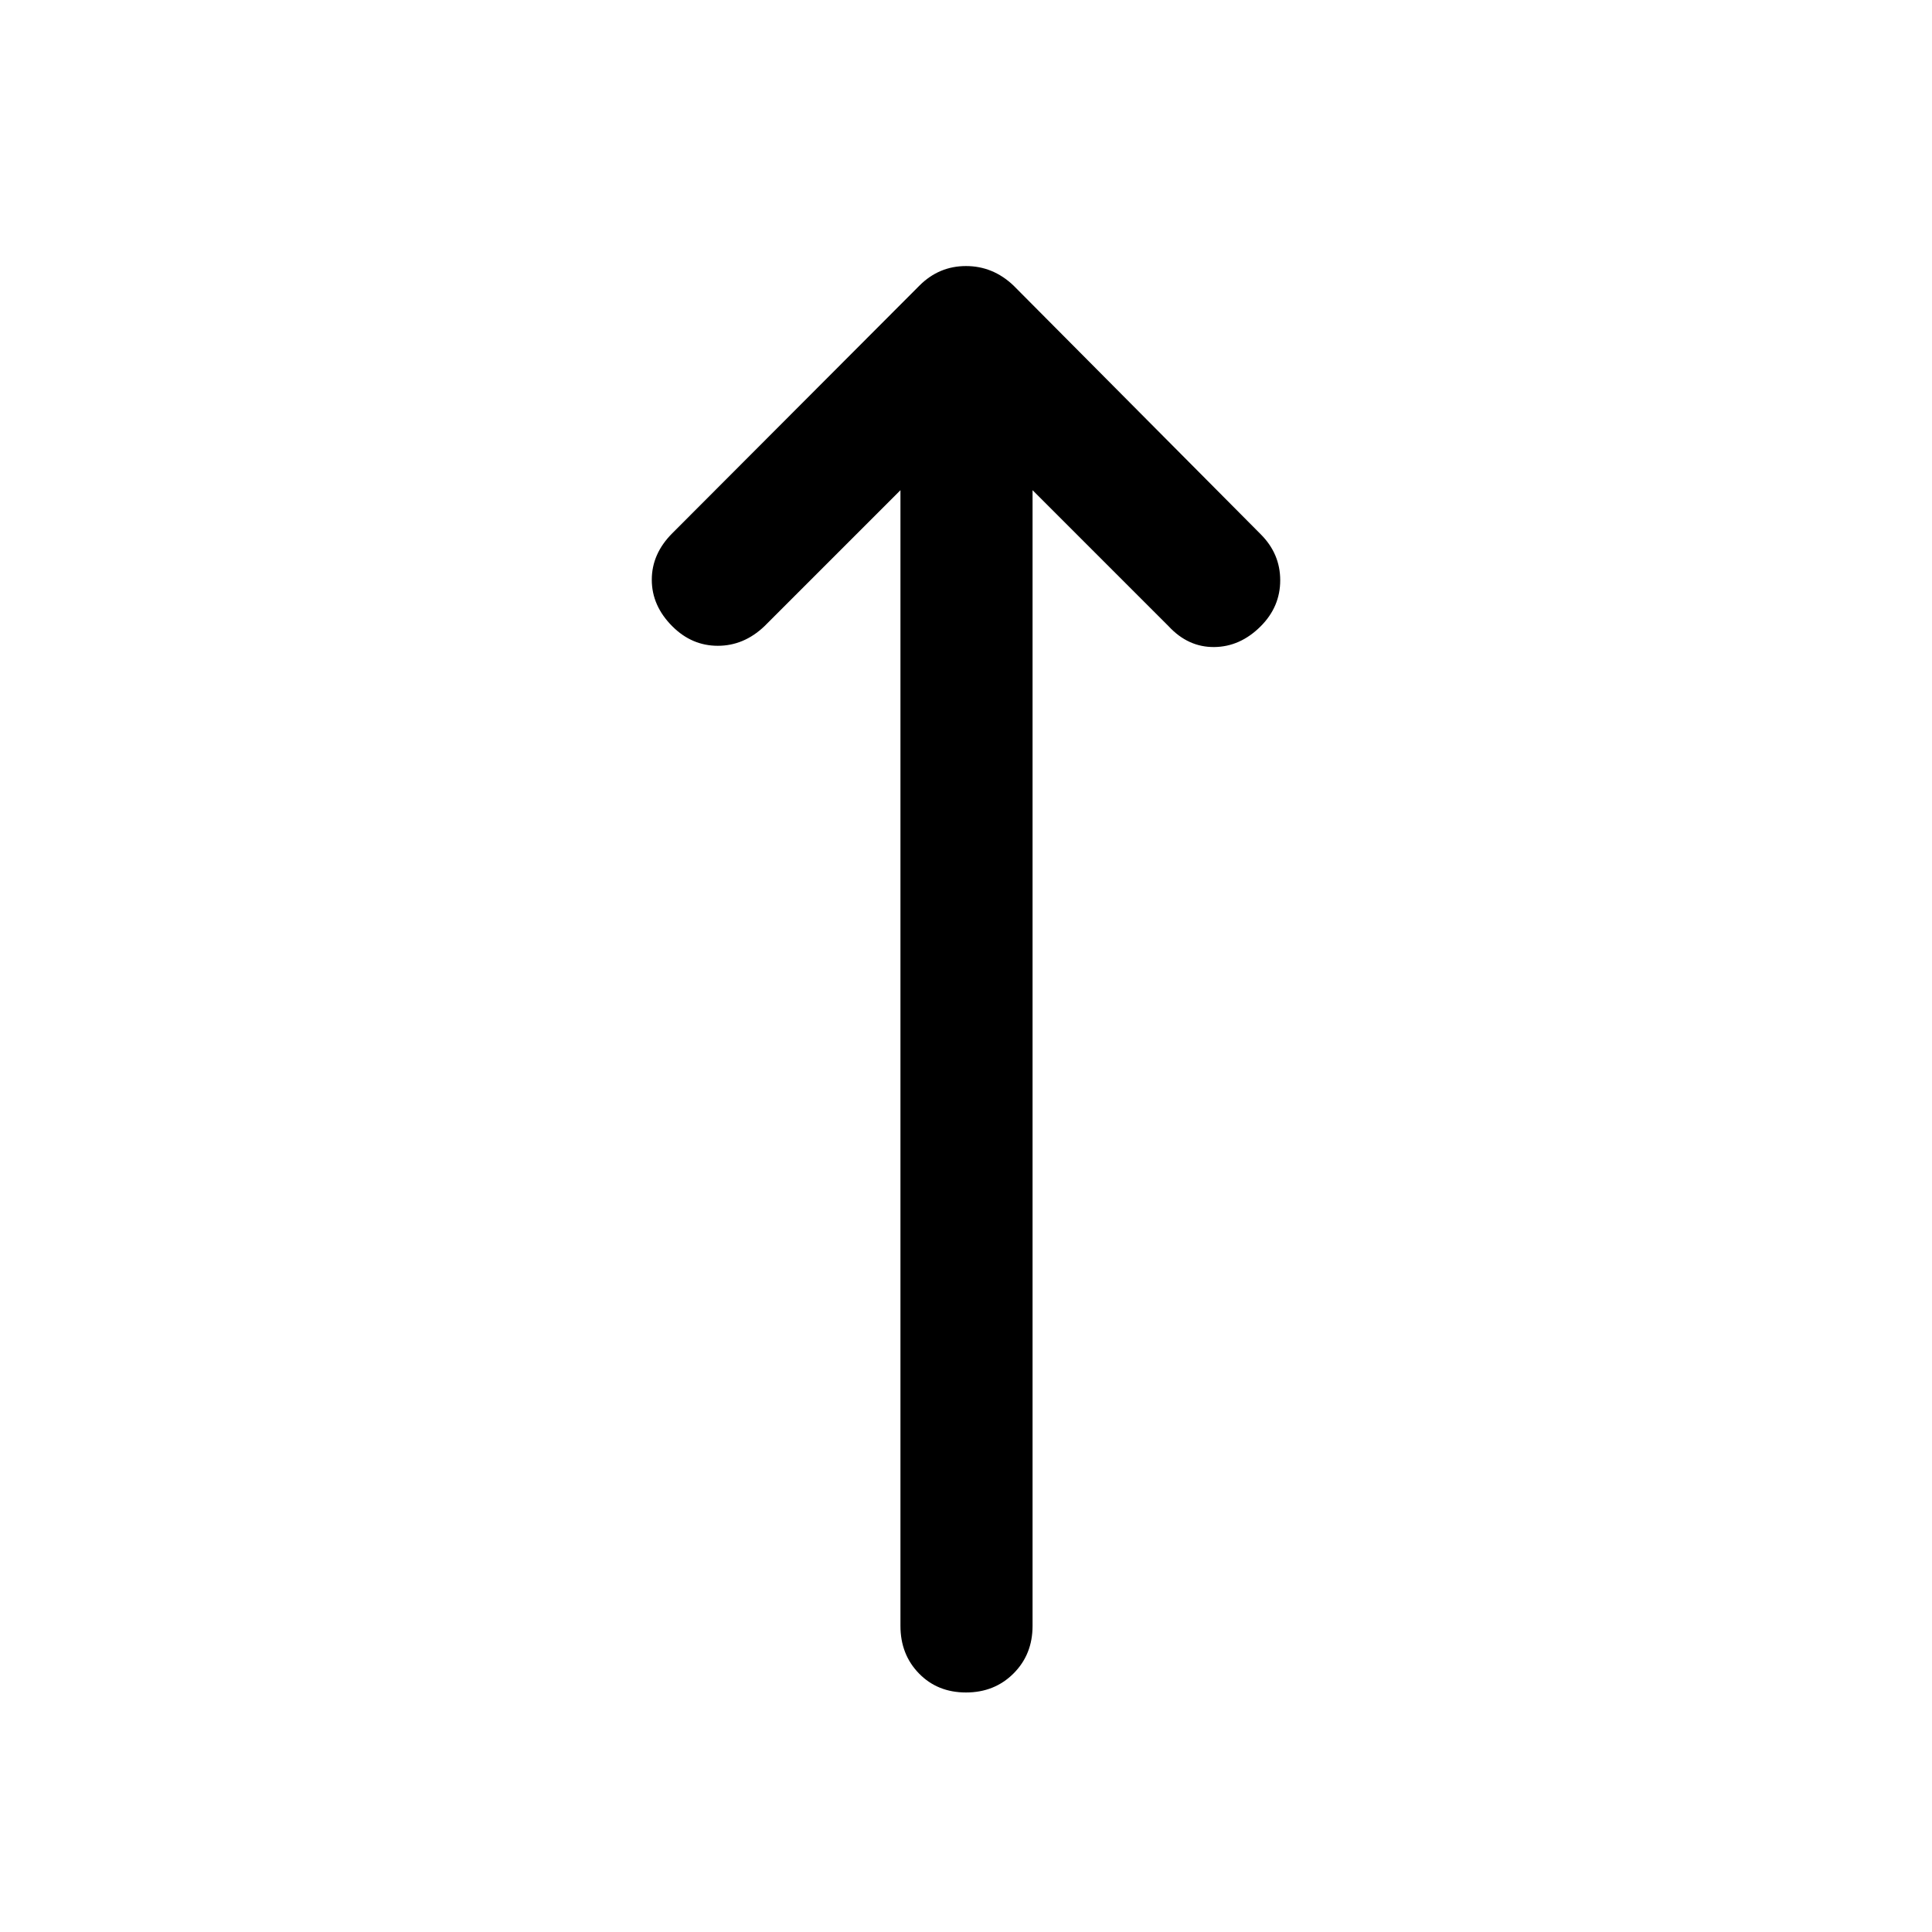 <svg xmlns="http://www.w3.org/2000/svg" height="48" viewBox="0 -960 960 960" width="48"><path d="M447.43-716.43 379.8-648.8q-10.19 9.69-23.12 9.69-12.92 0-22.61-9.69-10.2-10.2-10.2-23.12 0-12.93 10.2-23.12l122.82-123.07q9.7-9.69 23.11-9.69t23.61 9.69l122.82 123.57q9.7 9.69 9.7 22.87 0 13.17-9.7 22.87-10.19 10.19-23.11 10.31-12.93.12-22.62-10.31l-67.63-67.63v564.34q0 14.18-9.45 23.62-9.45 9.45-23.62 9.45-14.17 0-23.37-9.45-9.2-9.44-9.2-23.62v-564.34Z"/></svg>
